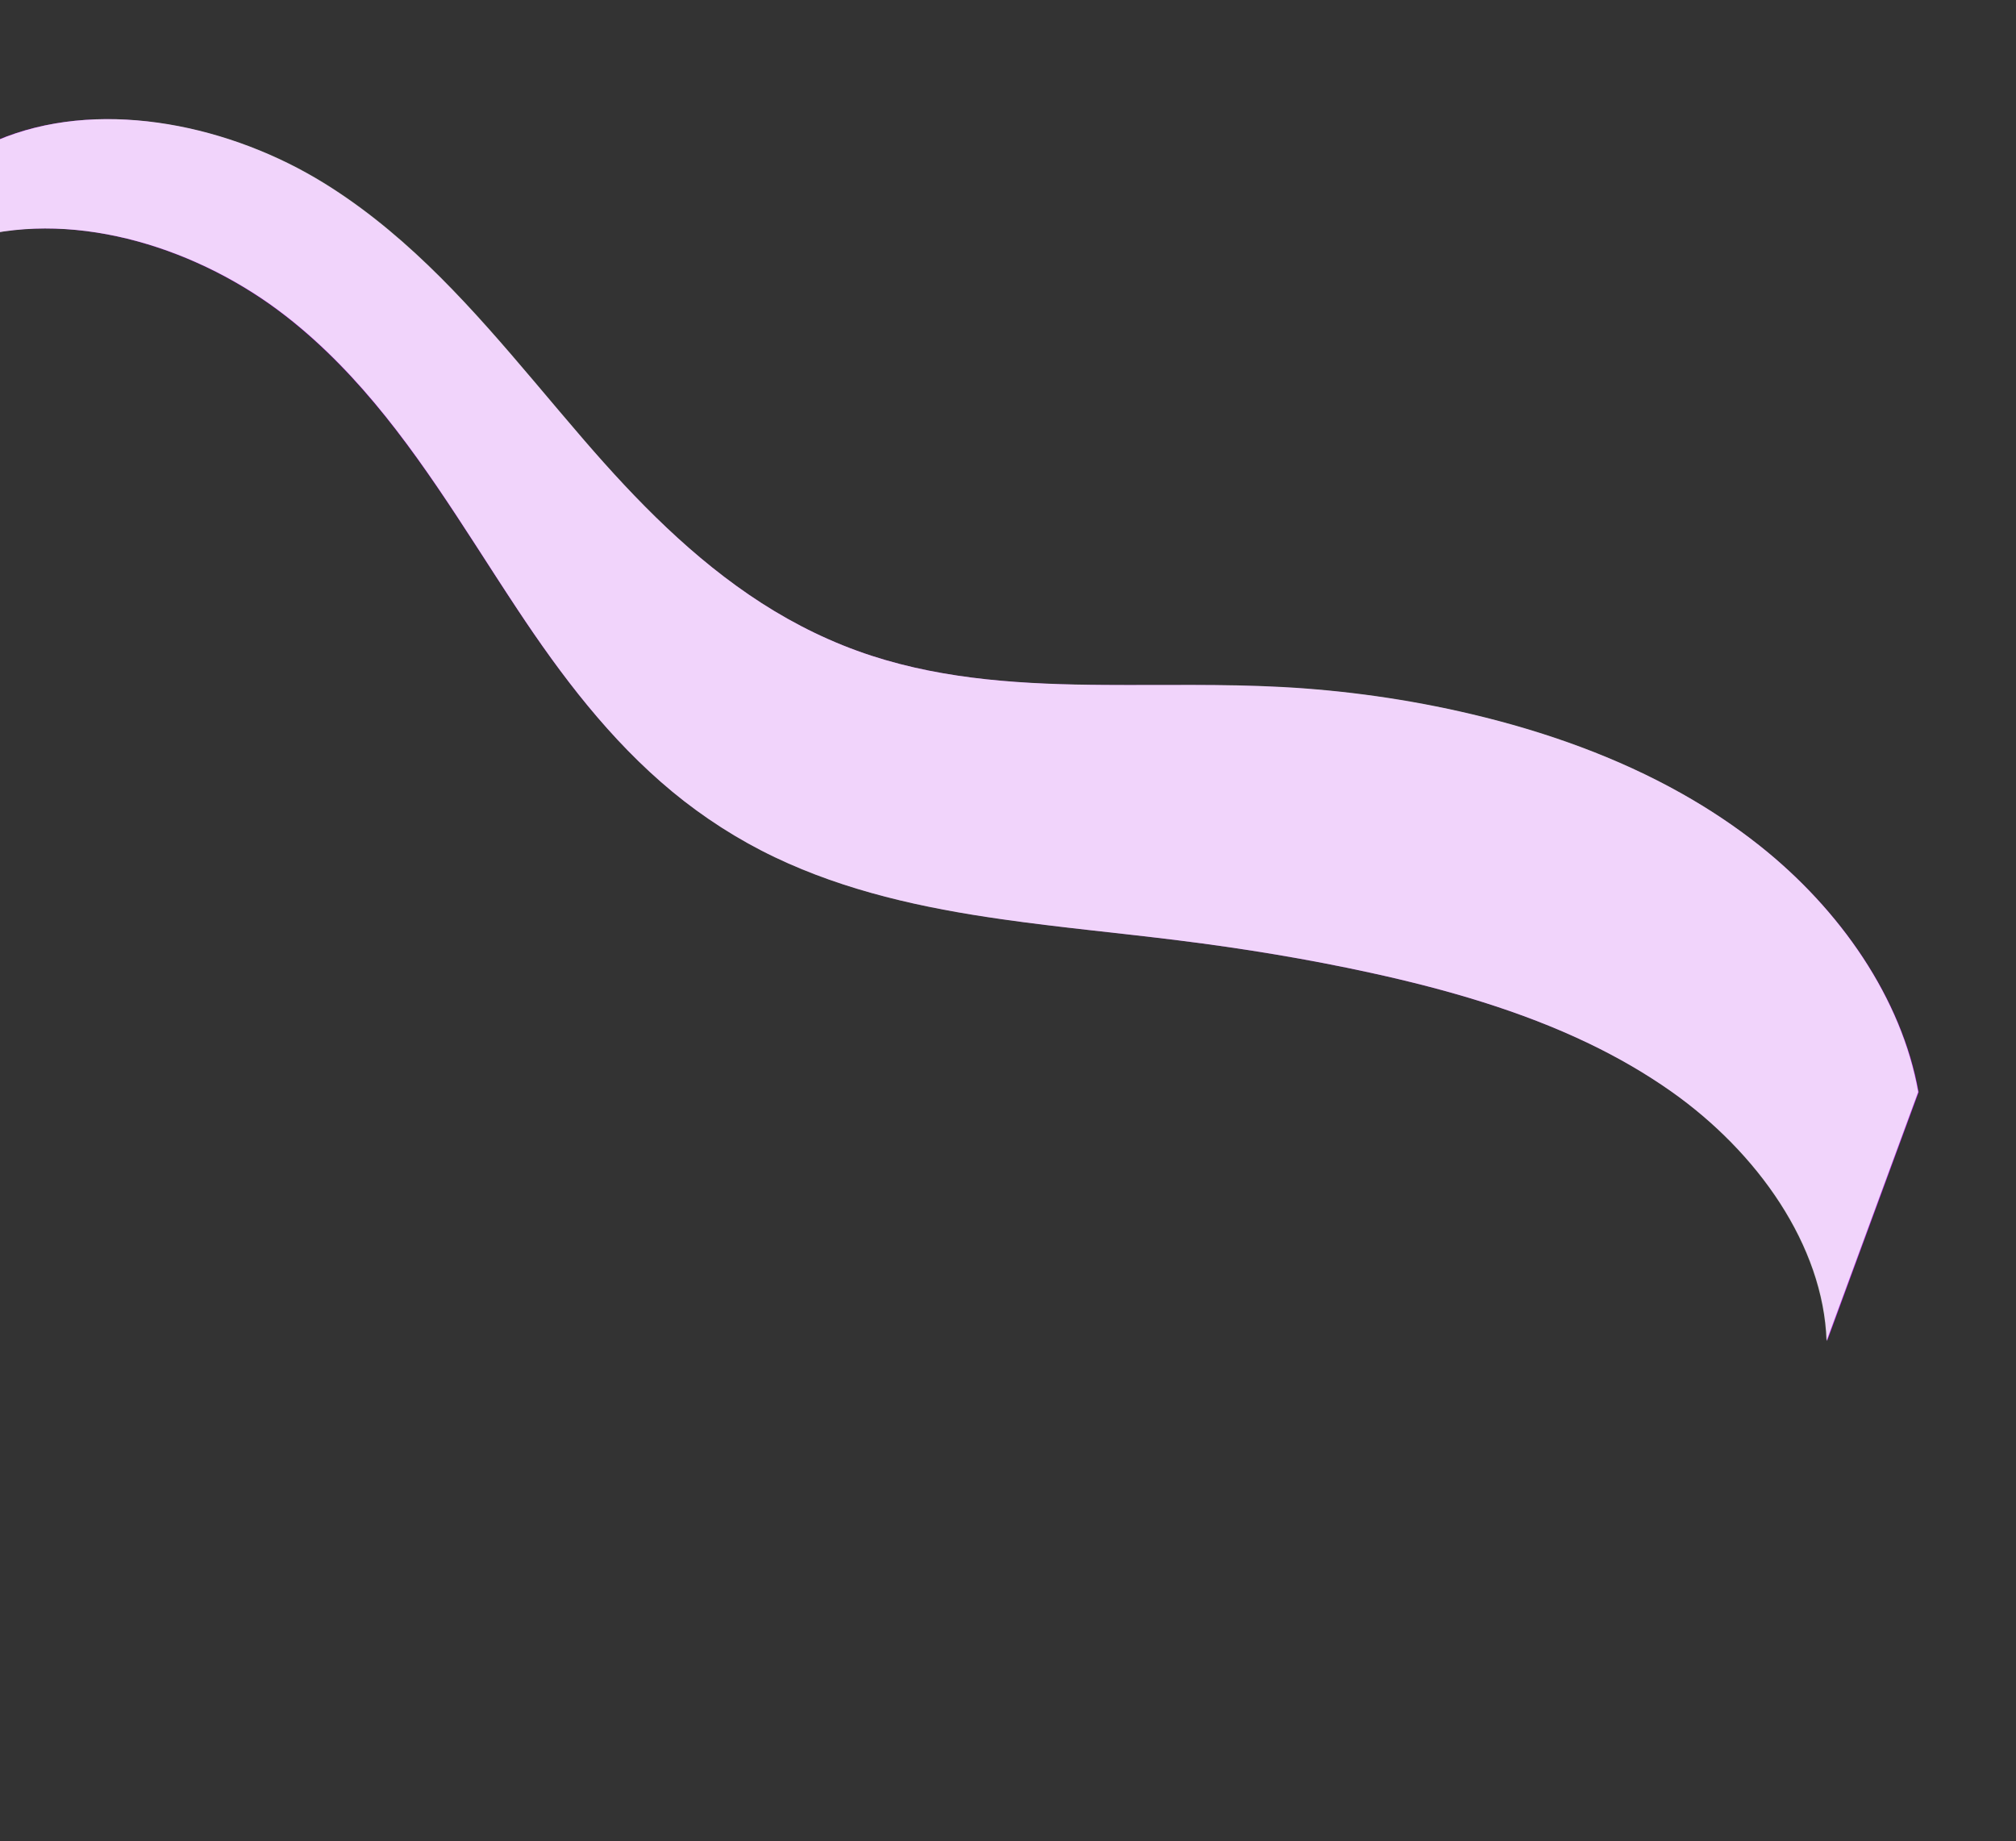 <svg width="1440" height="1315" viewBox="0 0 1440 1315" fill="none" xmlns="http://www.w3.org/2000/svg">
<rect x="0" y="0" width="1440" height="1315" fill="#333333" stroke="none"/>
<g id="mainSite__emoji--" clip-path="url(#clip0_241_14)">
<g id="a">
<g id="Group">
<g id="Group_2">
<g id="Group_3">
<path id="Vector" d="M1305.09 957.76C1302.71 889.653 1255.77 823.187 1193.96 779.654C1175.48 766.652 1155.81 755.331 1135.23 745.44C1086.82 722.152 1033.44 706.749 979.48 694.936C933.992 684.966 887.636 677.38 841.829 671.669C799.224 666.328 757.044 662.467 715.697 656.518C659.143 648.486 604.1 636.355 553.525 612.224C527.004 599.572 502.504 583.759 480.268 565.422C435.517 528.421 400.67 482.224 369.457 435.116C359.234 419.711 349.255 404.143 339.222 388.645C303.41 333.375 266.305 277.954 214.73 234.44C207.544 228.366 200.041 222.555 192.235 217.038C128.24 172.023 40.993 147.807 -32.954 173.919L-15.412 106.44C52.573 70.48 142.036 83.407 212.108 120.037C220.631 124.513 228.882 129.329 236.829 134.453C294.006 171.277 338.154 221.551 381.062 272.121C393.085 286.282 405.018 300.526 417.166 314.561C454.196 357.398 495.059 399.351 543.888 430.774C568.216 446.399 594.438 459.285 622.551 468.423C676.156 485.859 732.304 488.936 789.358 489.32C830.925 489.653 872.983 488.575 915.231 490.836C960.761 493.248 1006.67 499.752 1051.23 510.305C1104.13 522.827 1155.47 541.182 1201.46 567.074C1220.97 578.044 1239.49 590.365 1256.82 604.072C1314.81 649.975 1358.59 713.4 1370.47 780.13L1305.13 957.748L1305.09 957.76Z" fill="#B829EC"/>
</g>
<g id="Group_4">
<g id="Group_5" style="mix-blend-mode:overlay" opacity="0.8">
<g id="Group_6">
<path id="Vector_2" d="M1304.66 957.788C1302.31 889.622 1255.43 823.124 1193.66 779.588C1175.19 766.585 1155.53 755.264 1134.96 745.377C1086.58 722.095 1033.23 706.708 979.289 694.915C933.82 684.962 887.481 677.395 841.691 671.704C799.101 666.382 756.934 662.541 715.603 656.61C659.069 648.602 604.049 636.491 553.502 612.367C526.996 599.719 502.512 583.905 480.293 565.565C435.577 528.556 400.767 482.338 369.589 435.207C359.378 419.794 349.411 404.218 339.39 388.713C303.621 333.414 266.558 277.965 215.023 234.442C207.843 228.366 200.345 222.555 192.545 217.038C128.594 172.019 41.386 147.83 -32.556 174.006L-14.979 106.458C53.008 70.429 142.438 83.318 212.469 119.941C220.987 124.416 229.233 129.232 237.175 134.356C294.315 171.18 338.42 221.473 381.287 272.064C393.298 286.23 405.22 300.481 417.356 314.521C454.351 357.374 495.177 399.341 543.974 430.764C568.286 446.389 594.493 459.272 622.593 468.403C676.172 485.824 732.303 488.873 789.341 489.225C830.896 489.536 872.943 488.434 915.178 490.673C960.694 493.062 1006.58 499.547 1051.13 510.084C1104 522.588 1155.32 540.93 1201.28 566.819C1220.78 577.787 1239.28 590.11 1256.6 603.818C1314.55 649.729 1358.29 713.186 1370.12 779.967L1304.69 957.775L1304.66 957.788Z" fill="white"/>
</g>
</g>
</g>
</g>
</g>
</g>
</g>
<defs>
<clipPath id="clip0_241_14">
<rect width="1440" height="1315" fill="white"/>
</clipPath>
</defs>
</svg>
